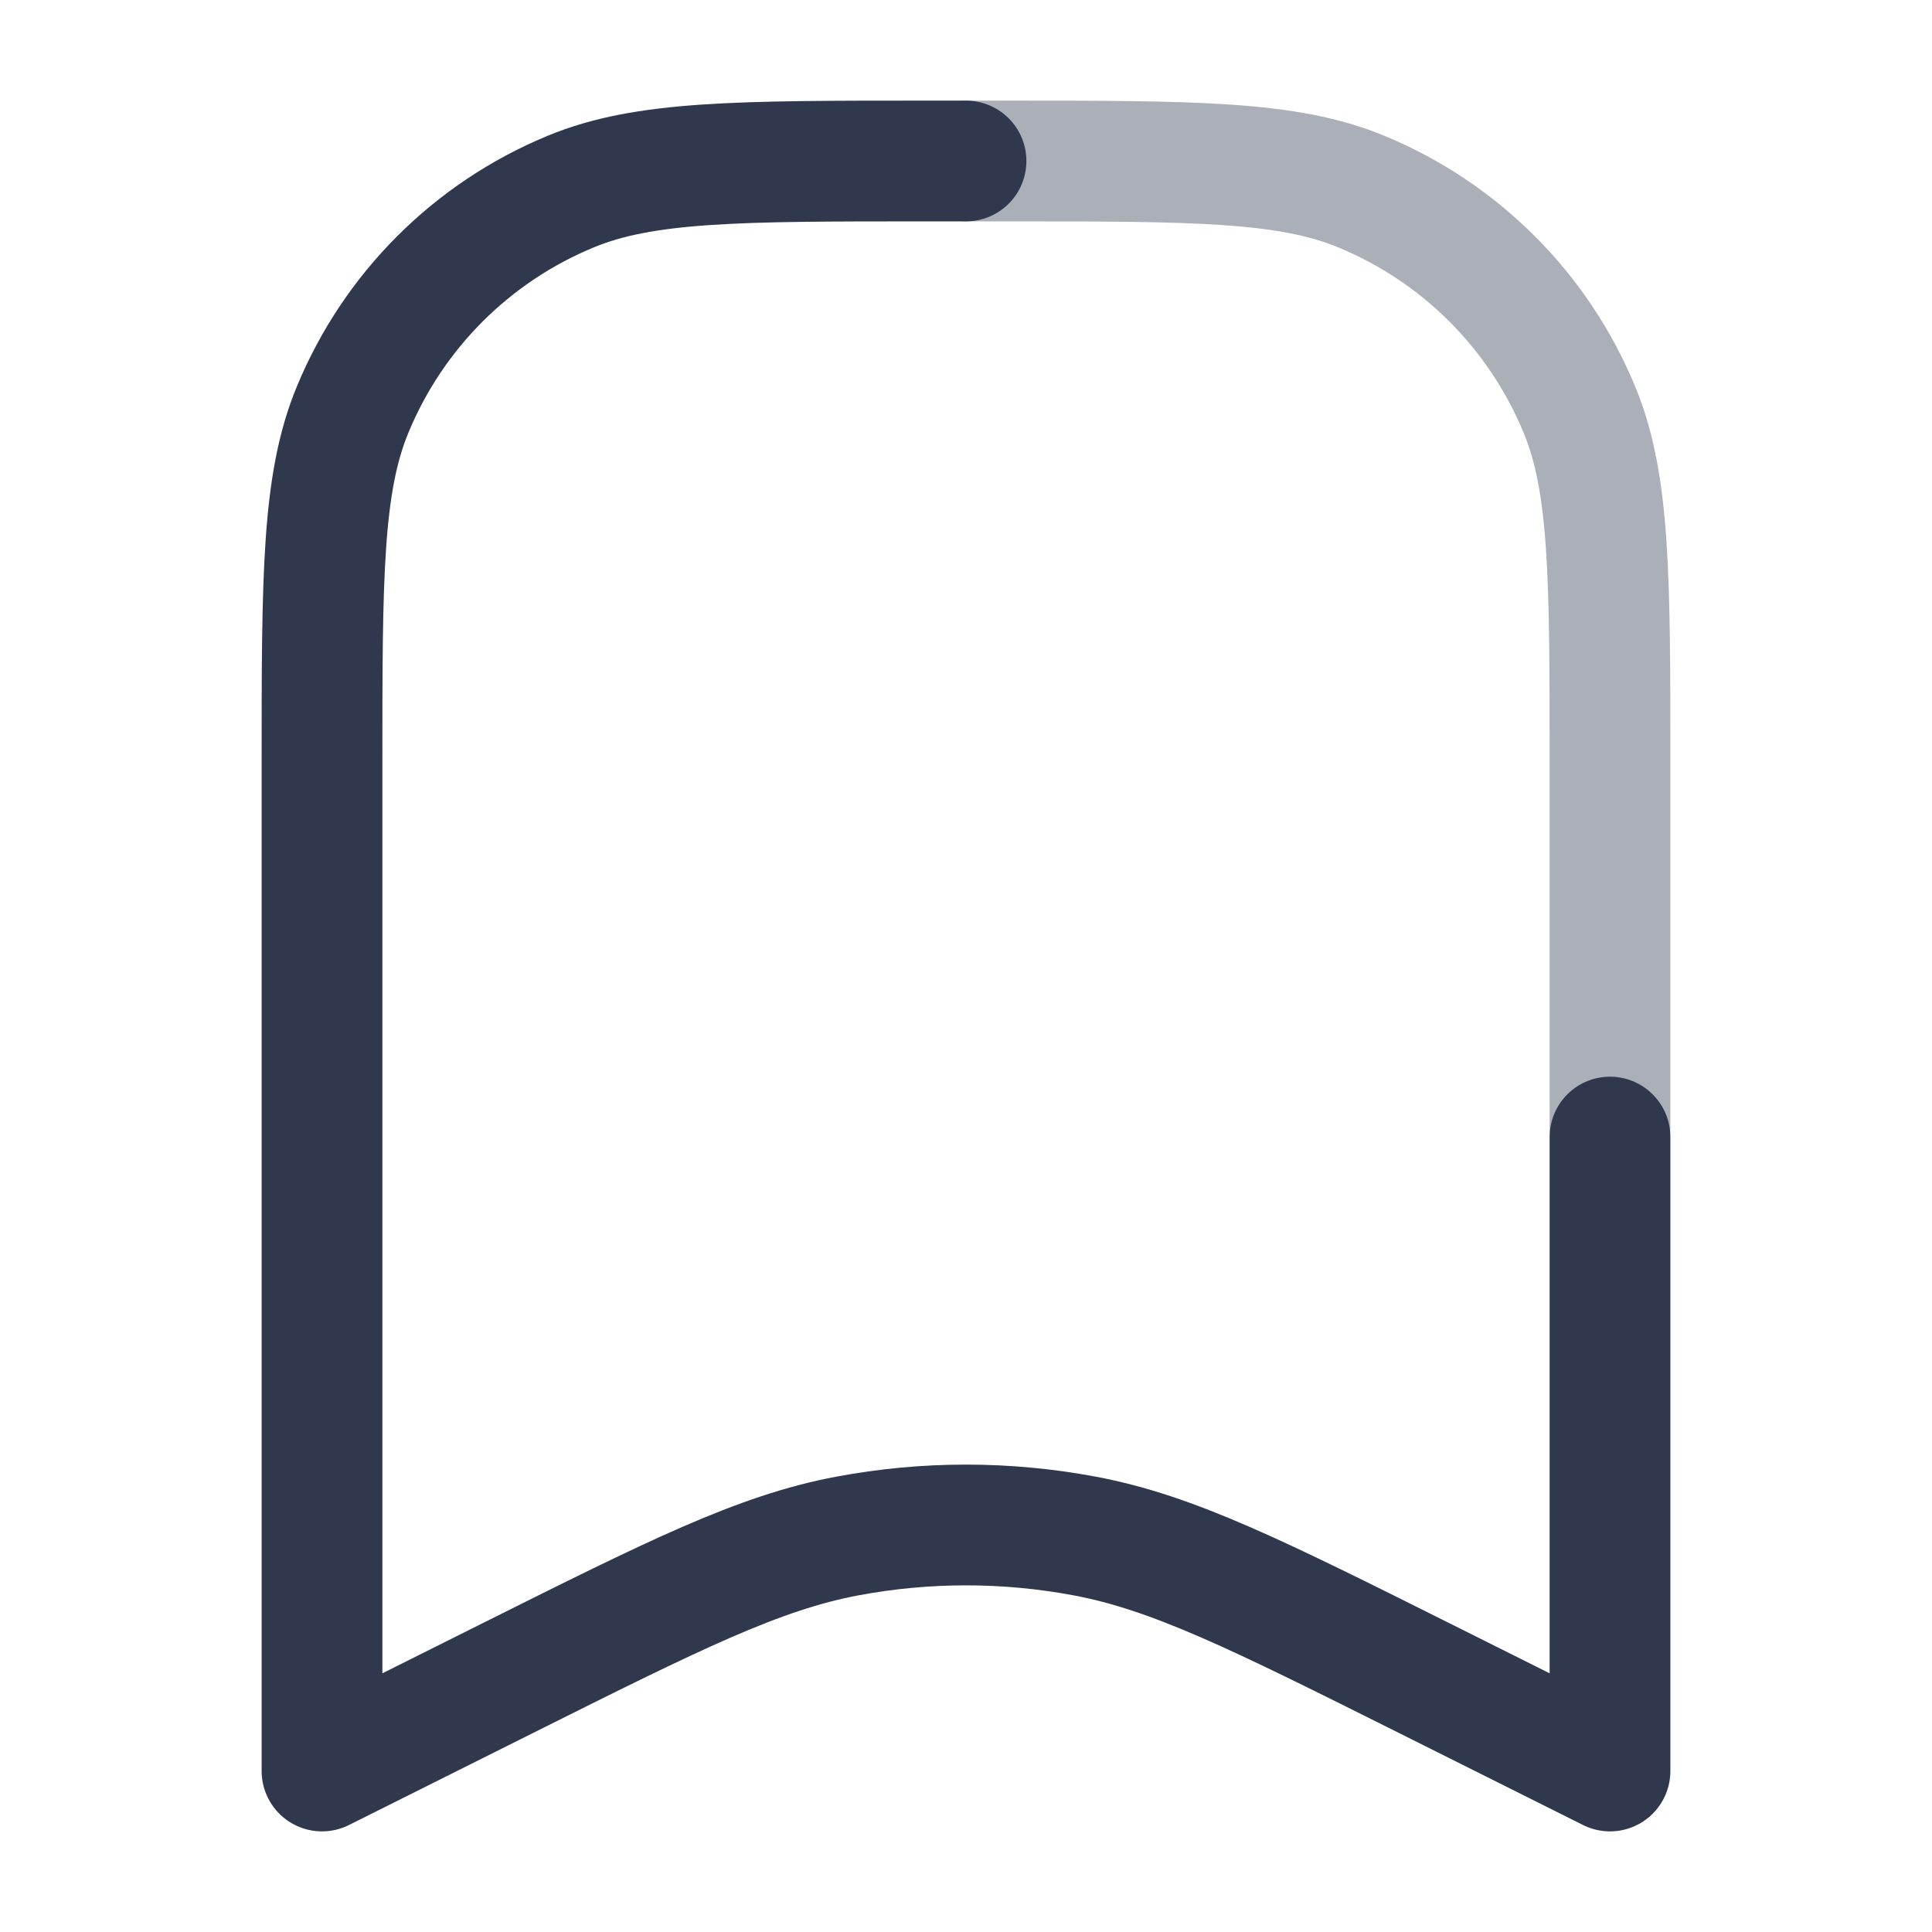 <svg width="24" height="24" viewBox="0 0 24 24" fill="none" xmlns="http://www.w3.org/2000/svg">
<path opacity="0.4" d="M12 2H12.5V2C14.83 2 15.995 2 16.913 2.381C18.139 2.888 19.112 3.861 19.619 5.087C20 6.005 20 7.17 20 9.5V13.5V14" stroke="#2F384C" stroke-width="1.5" stroke-linecap="round" stroke-linejoin="round"/>
<path d="M12 2H11.5V2C9.17 2 8.005 2 7.087 2.381C5.861 2.888 4.888 3.861 4.381 5.087C4 6.005 4 7.17 4 9.5V22L6.276 20.862C8.375 19.813 9.424 19.288 10.525 19.081C11.5 18.898 12.5 18.898 13.475 19.081C14.576 19.288 15.625 19.813 17.724 20.862L20 22V15V14.125" stroke="#2F384C" stroke-width="1.5" stroke-linecap="round" stroke-linejoin="round"/>
</svg>
